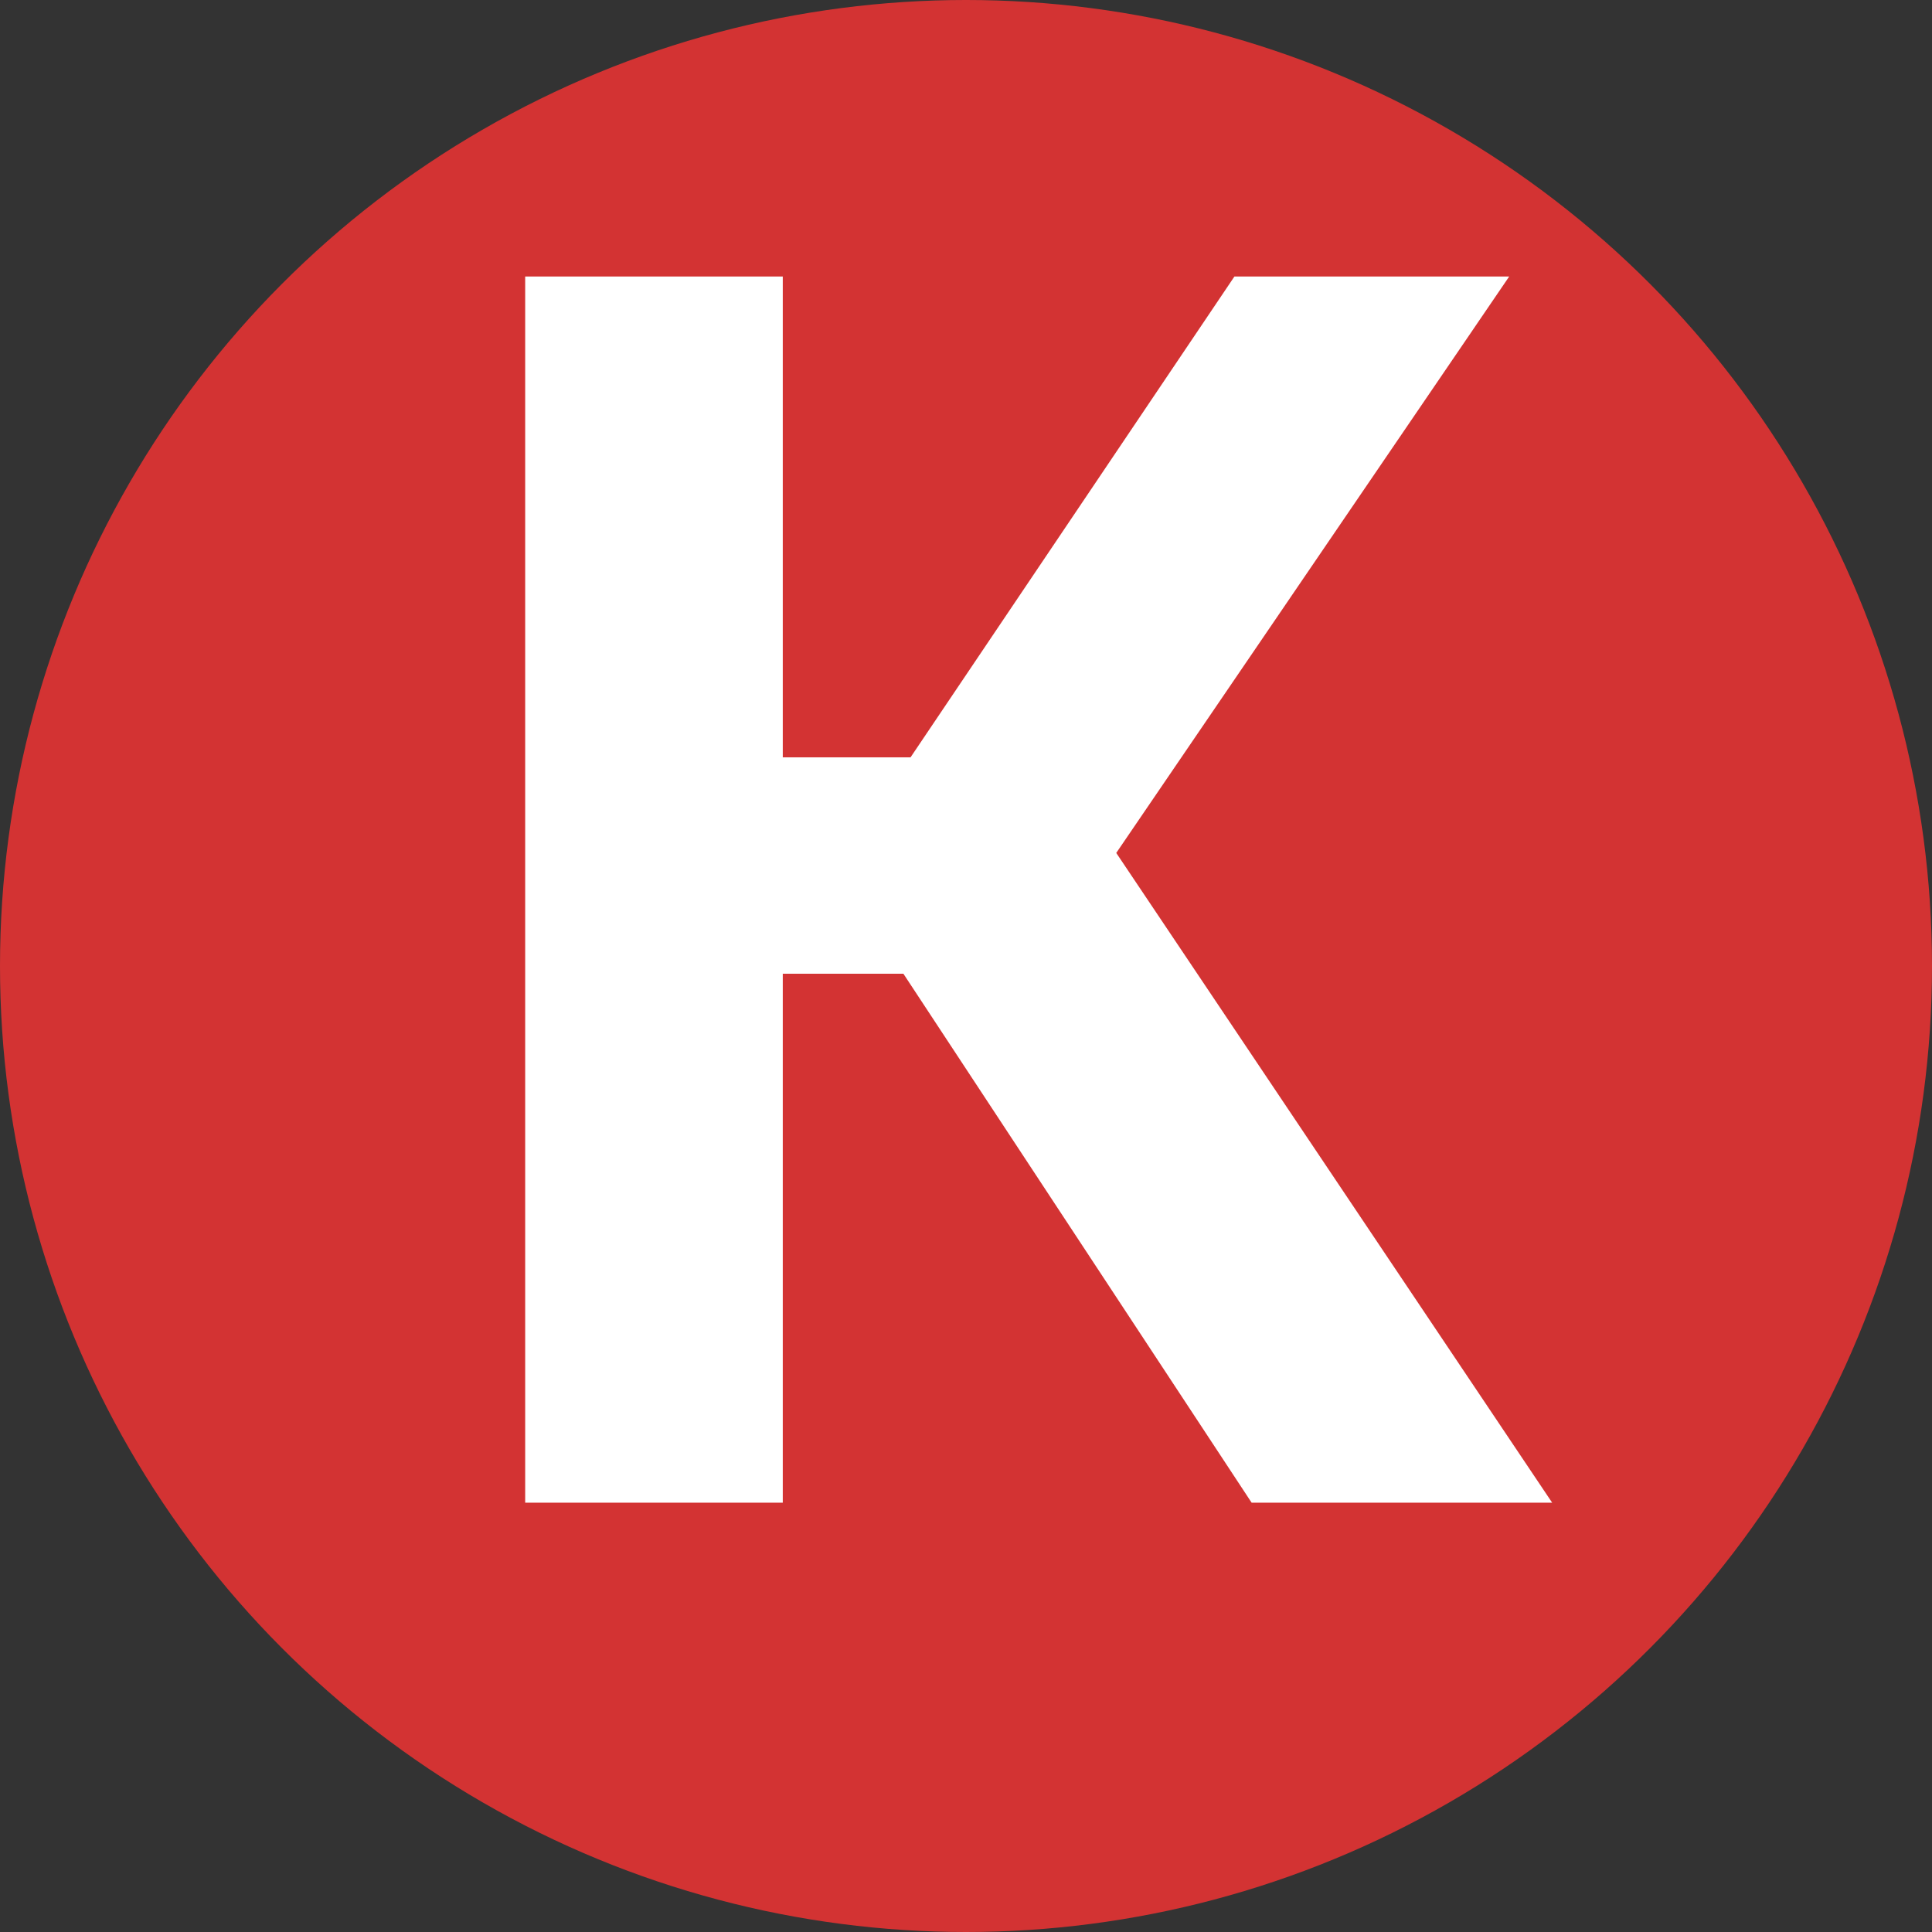 <svg width="18" height="18" viewBox="0 0 18 18" fill="none" xmlns="http://www.w3.org/2000/svg">
<rect x="0" y="0" width="18" height="18" fill="#333333" stroke="none"/>
<circle cx="9" cy="9" r="9" fill="#D33333"/>
<path d="M11.661 14L7.869 8.24V7.968L11.501 2.576H14.061L10.189 8.256L10.221 7.68L14.461 14H11.661ZM4.893 14V2.576H7.293V14H4.893ZM6.013 9.072V7.056H8.813V9.072H6.013Z" fill="white"/>
</svg>
